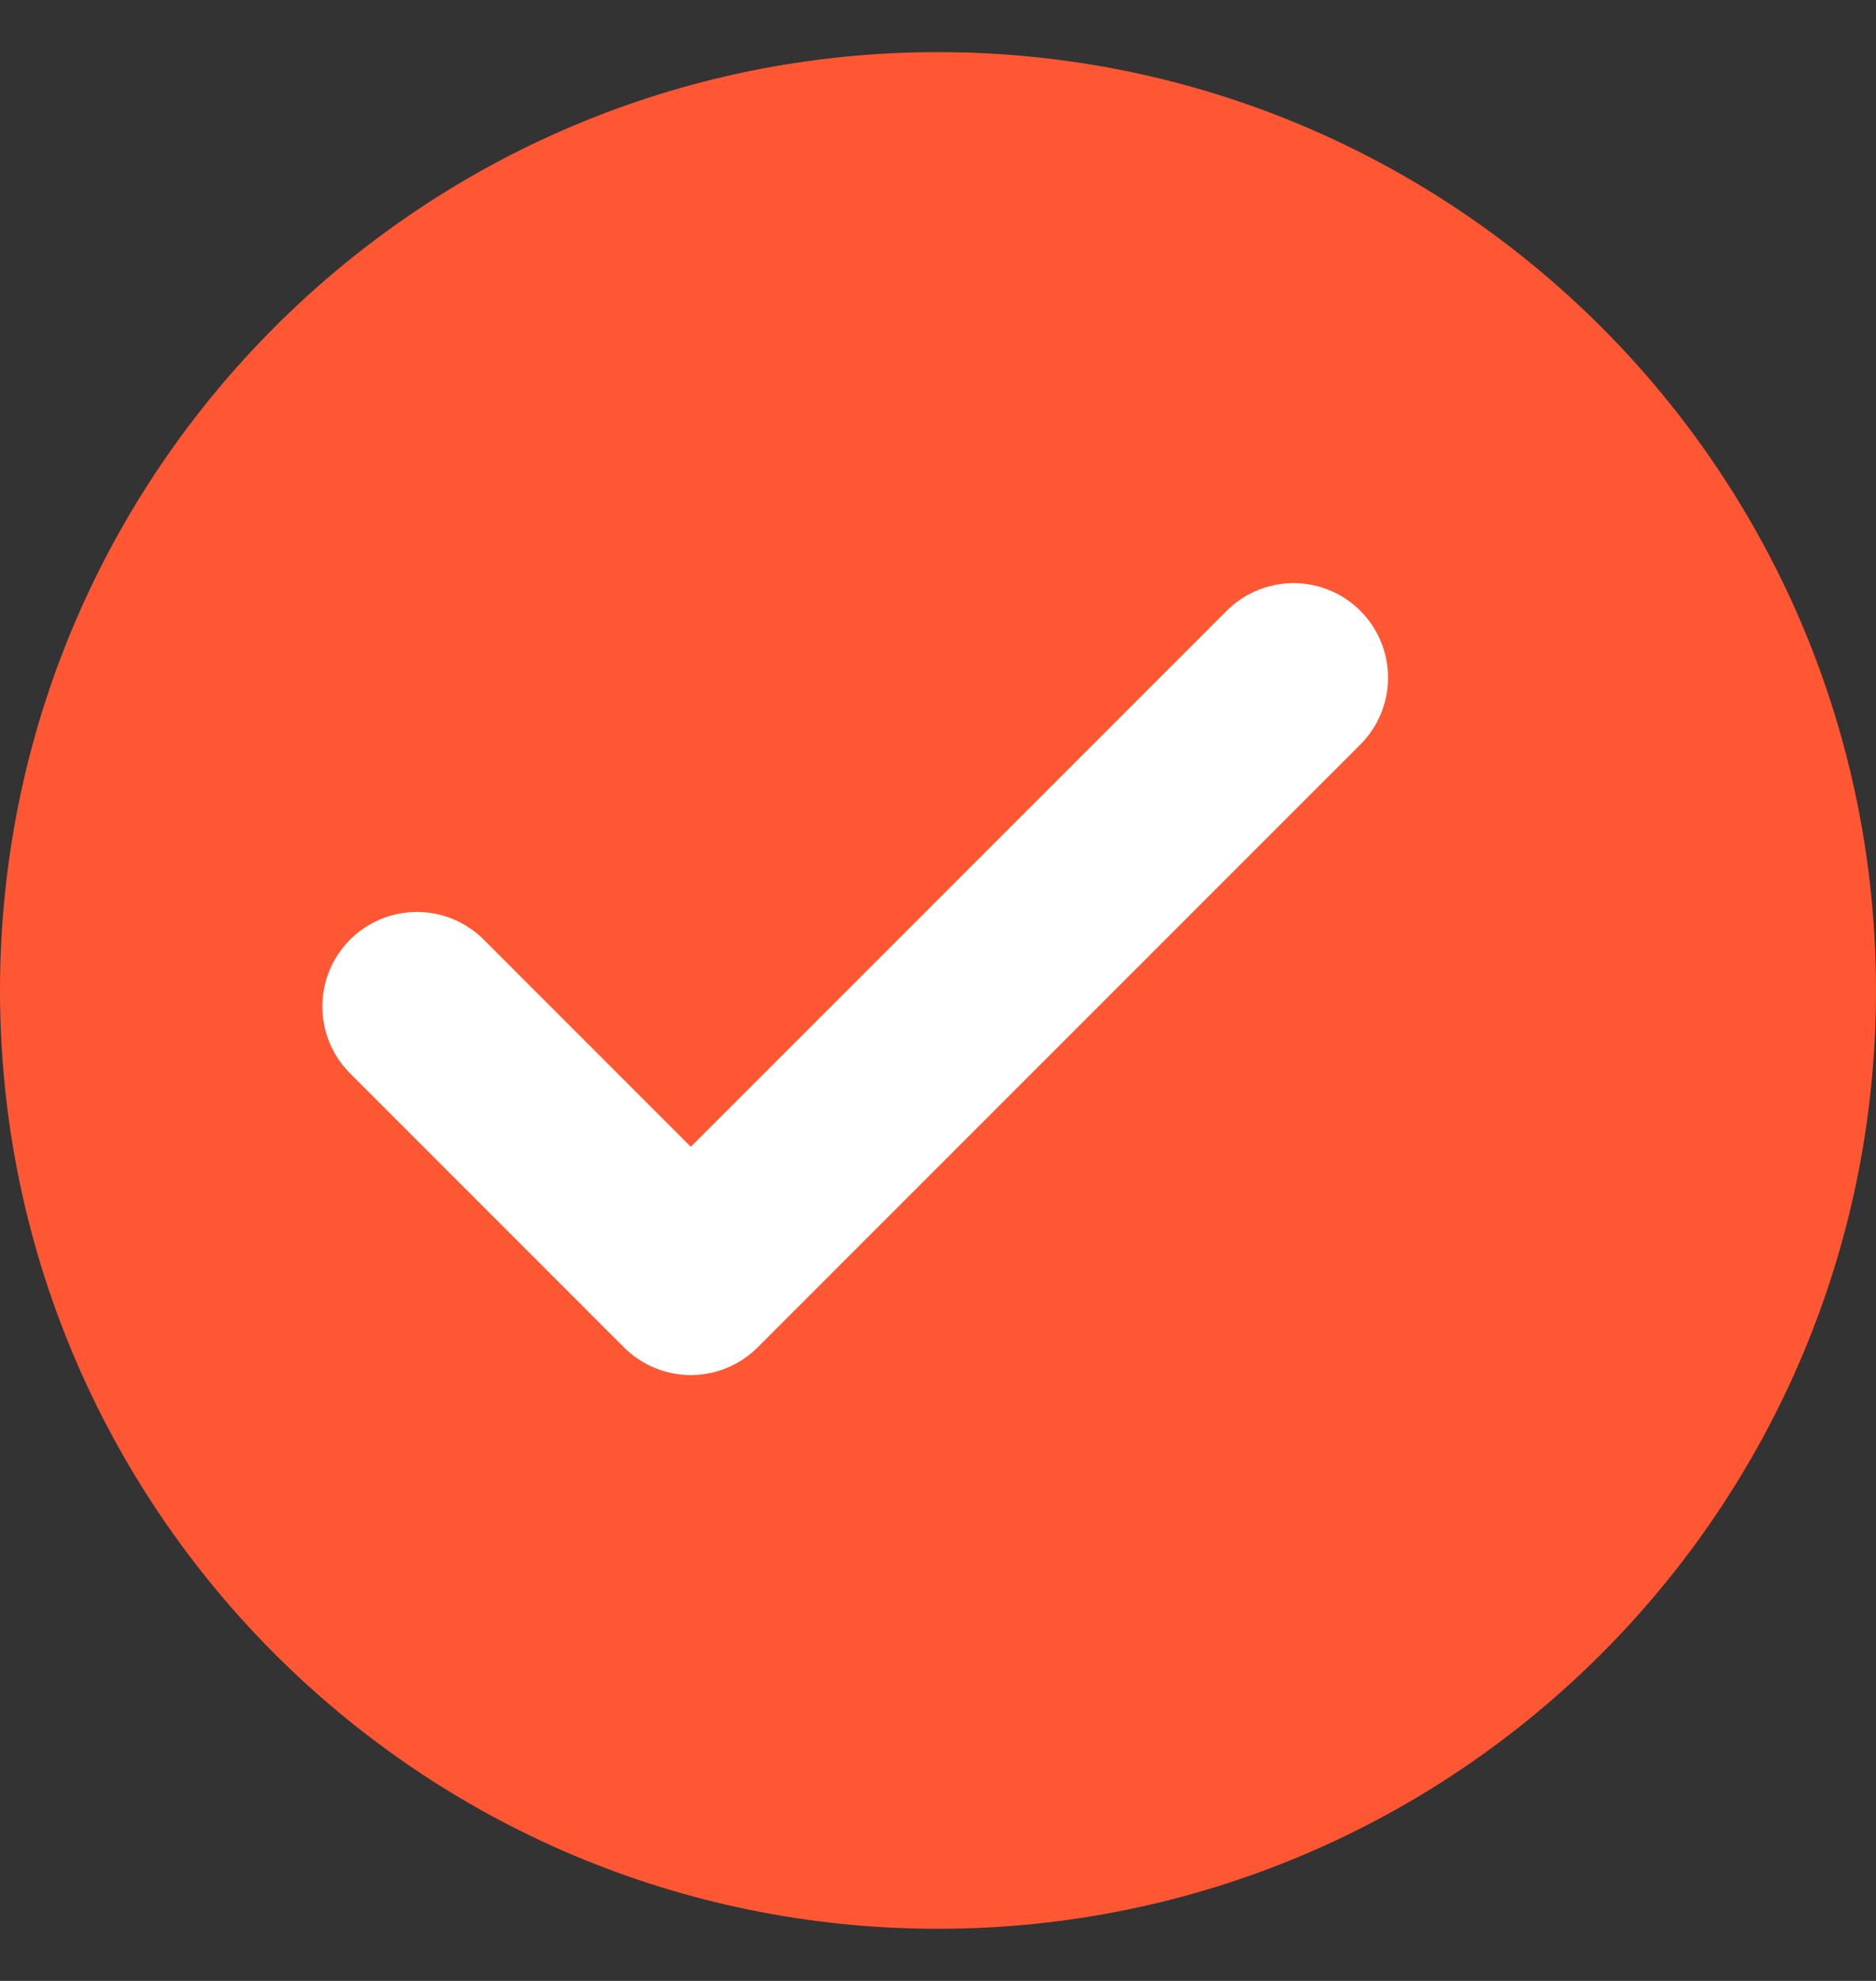 <svg width="18" height="19" viewBox="0 0 18 19" fill="none" xmlns="http://www.w3.org/2000/svg">
<rect x="0" y="0" width="18" height="19" fill="#333333" stroke="none"/>
<path d="M9 17.5C13.418 17.5 17 13.918 17 9.5C17 5.082 13.418 1.5 9 1.5C4.582 1.5 1 5.082 1 9.5C1 13.918 4.582 17.5 9 17.5Z" fill="#FF5733" stroke="#FF5733" stroke-width="2"/>
<path d="M12.411 6.5L6.628 12.282L4 9.654" stroke="white" stroke-width="1.814" stroke-linecap="round" stroke-linejoin="round"/>
</svg>
